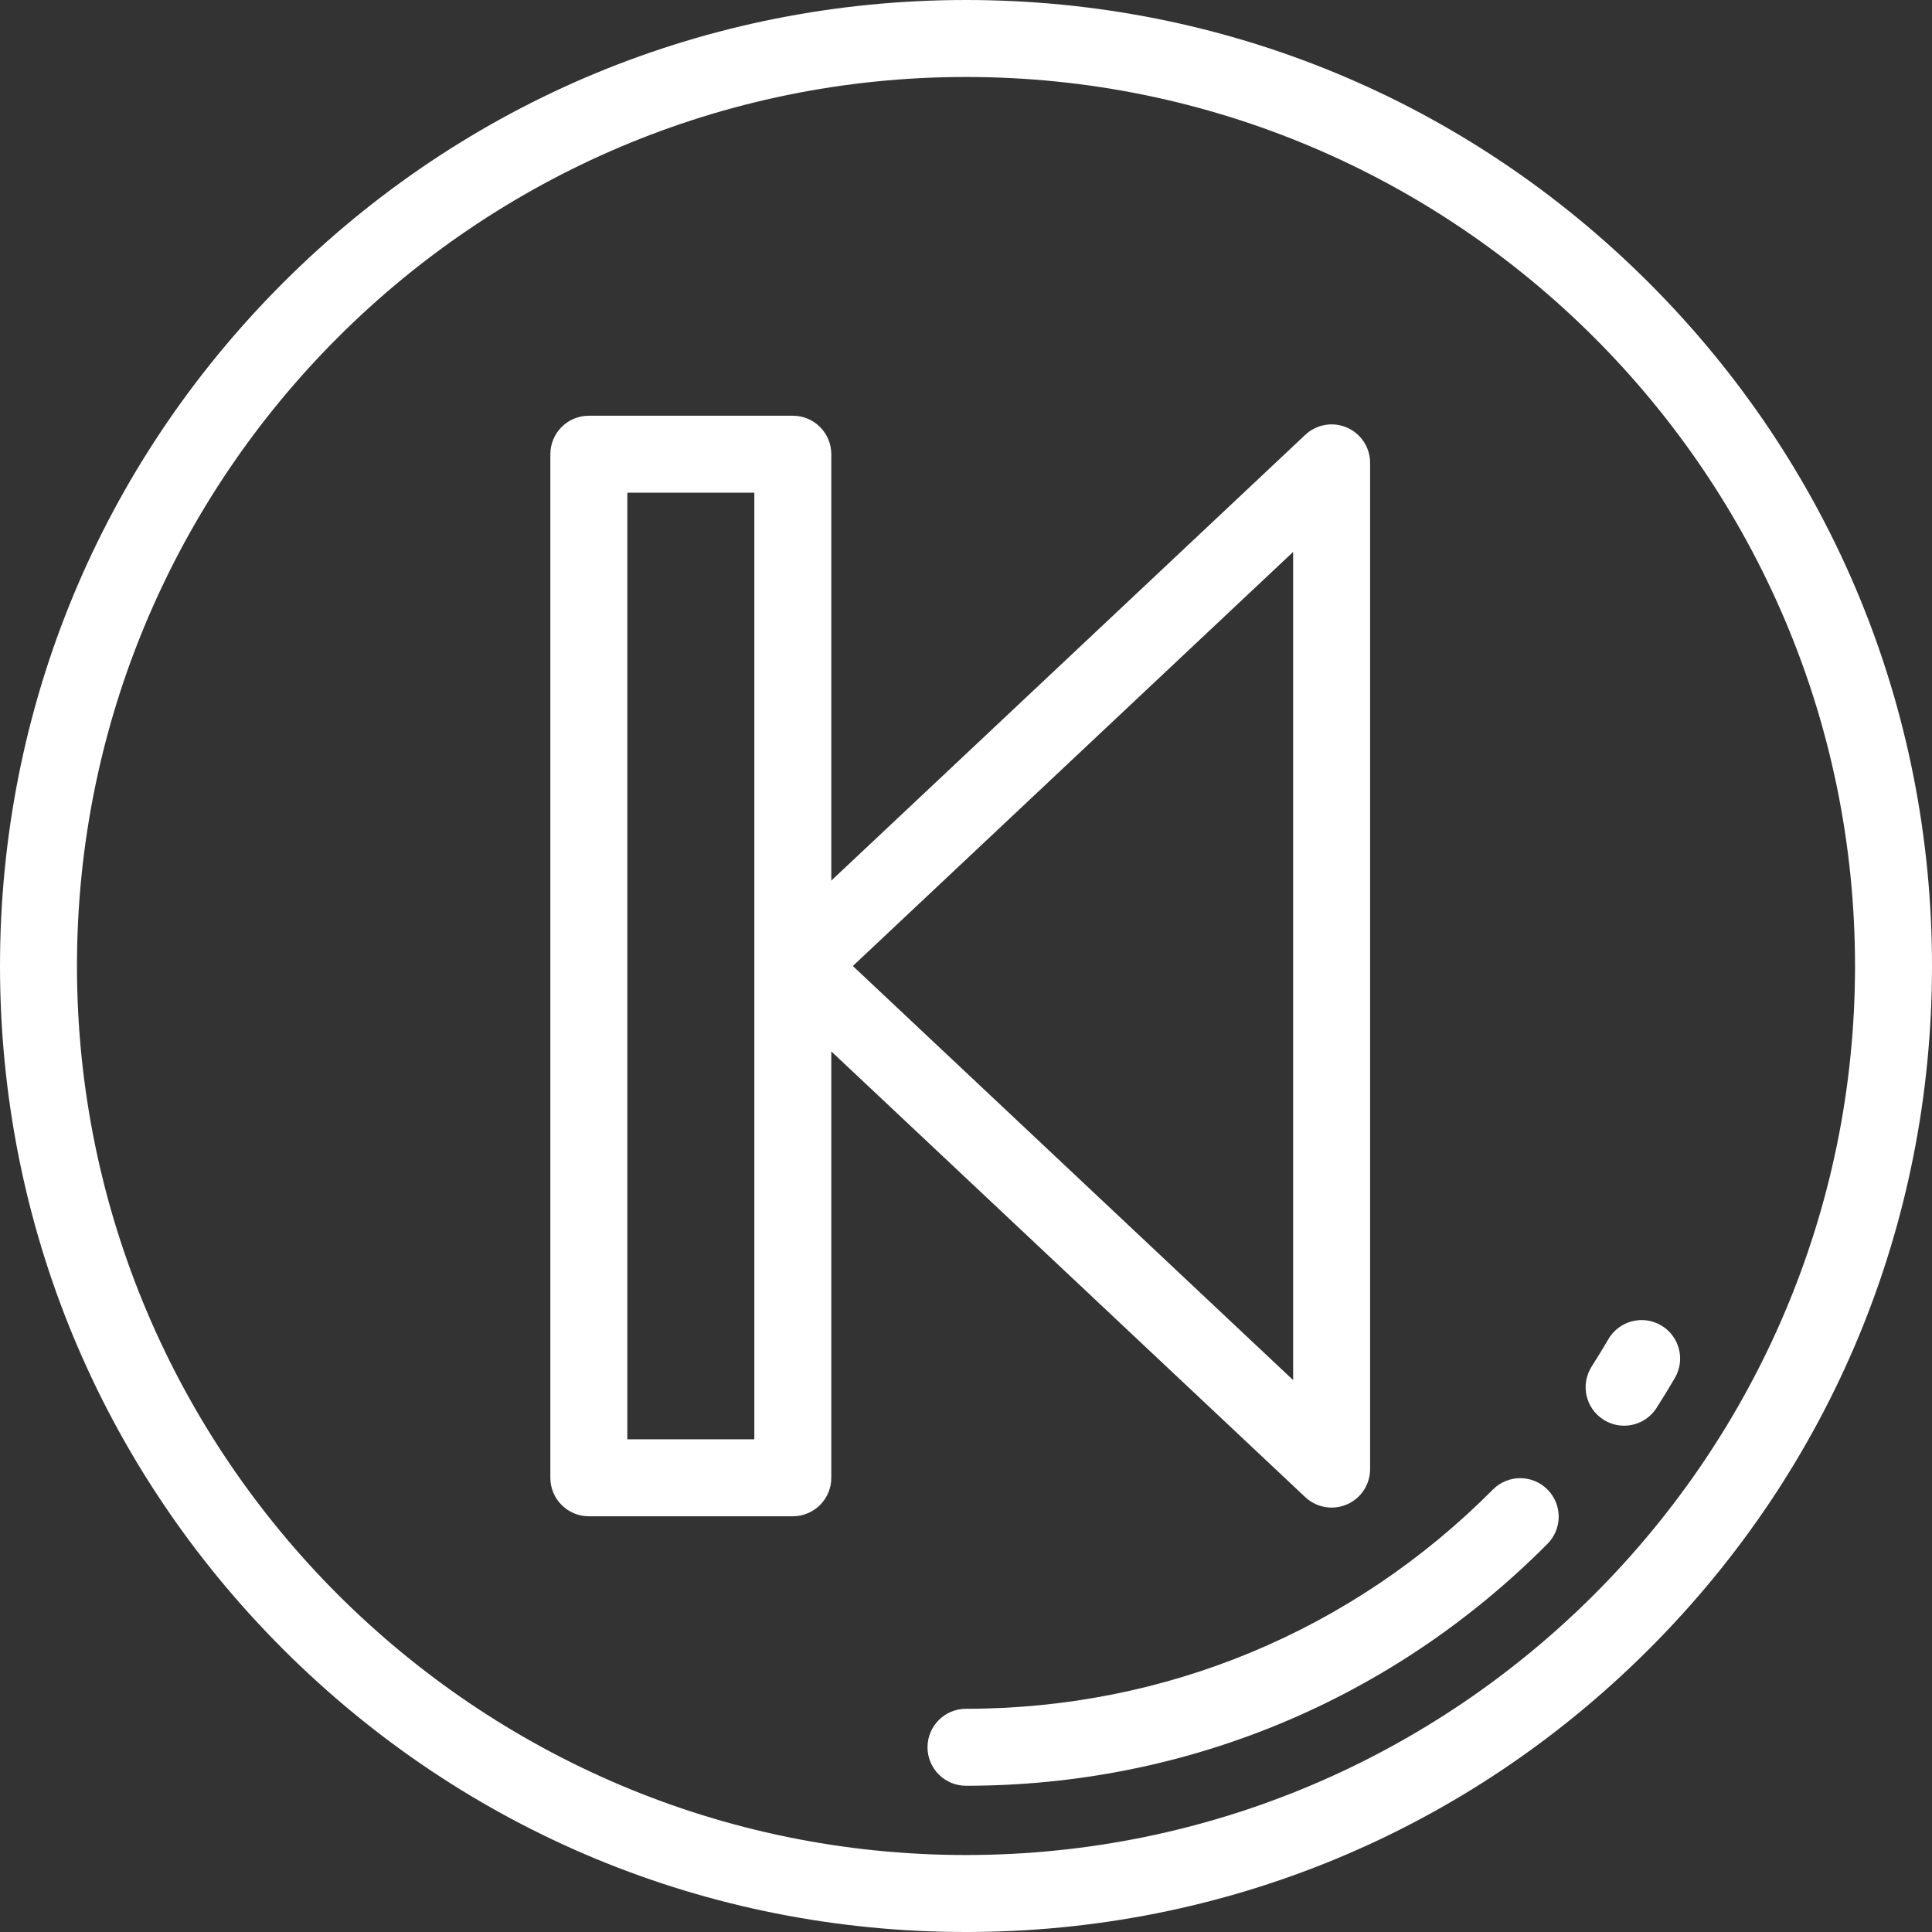 <?xml version="1.0" encoding="utf-8"?>
<svg version="1.1" id="Layer_1" x="0px" y="0px" viewBox="0 0 512 512" style="enable-background:new 0 0 512 512;" xmlns="http://www.w3.org/2000/svg">
  <rect x="0" y="0" width="512" height="512" fill="#333333" stroke="none"/>
  <g>
    <g>
      <path d="M437.019,74.982C388.667,26.628,324.381,0,256,0C187.62,0,123.333,26.628,74.98,74.982C26.628,123.333,0,187.619,0,256 s26.628,132.667,74.98,181.019C123.333,485.372,187.62,512,256,512c68.381,0,132.667-26.628,181.019-74.981 C485.372,388.667,512,324.381,512,256S485.372,123.333,437.019,74.982z M256,491.602c-129.911,0-235.602-105.69-235.602-235.602 S126.089,20.398,256,20.398S491.602,126.089,491.602,256S385.911,491.602,256,491.602z" style="fill: rgb(255, 255, 255);"/>
    </g>
  </g>
  <g>
    <g>
      <path d="M356.939,113.307c-3.734-1.616-8.071-0.856-11.033,1.933L220.303,233.366V120.371c0-5.632-4.566-10.199-10.199-10.199 h-54.056c-5.633,0-10.199,4.567-10.199,10.199v271.258c0,5.632,4.566,10.199,10.199,10.199h54.056 c5.633,0,10.199-4.567,10.199-10.199V278.634l125.602,118.125c1.93,1.814,4.441,2.77,6.99,2.77c1.366,0,2.742-0.274,4.045-0.837 c3.735-1.614,6.152-5.292,6.152-9.362V122.669C363.092,118.6,360.674,114.921,356.939,113.307z M199.904,381.429h-33.657V130.57 h33.657V381.429z M342.693,365.736L226.011,256l116.682-109.737V365.736z" style="fill: rgb(255, 255, 255);"/>
    </g>
  </g>
  <g>
    <g>
      <path d="M410.058,394.698c-3.996-3.97-10.452-3.95-14.425,0.046c-37.229,37.468-86.819,58.101-139.633,58.101 c-5.633,0-10.199,4.567-10.199,10.199c0,5.632,4.566,10.199,10.199,10.199c58.287,0,113.016-22.772,154.104-64.12 C414.074,405.127,414.053,398.669,410.058,394.698z" style="fill: rgb(255, 255, 255);"/>
    </g>
  </g>
  <g>
    <g>
      <path d="M440.181,351.218c-4.87-2.836-11.112-1.185-13.946,3.681c-1.417,2.434-2.902,4.862-4.413,7.218 c-3.041,4.741-1.664,11.05,3.078,14.091c1.705,1.093,3.612,1.616,5.497,1.616c3.359,0,6.647-1.657,8.595-4.694 c1.67-2.602,3.308-5.283,4.871-7.968C446.698,360.297,445.048,354.053,440.181,351.218z" style="fill: rgb(255, 255, 255);"/>
    </g>
  </g>
  <g/>
  <g/>
  <g/>
  <g/>
  <g/>
  <g/>
  <g/>
  <g/>
  <g/>
  <g/>
  <g/>
  <g/>
  <g/>
  <g/>
  <g/>
</svg>